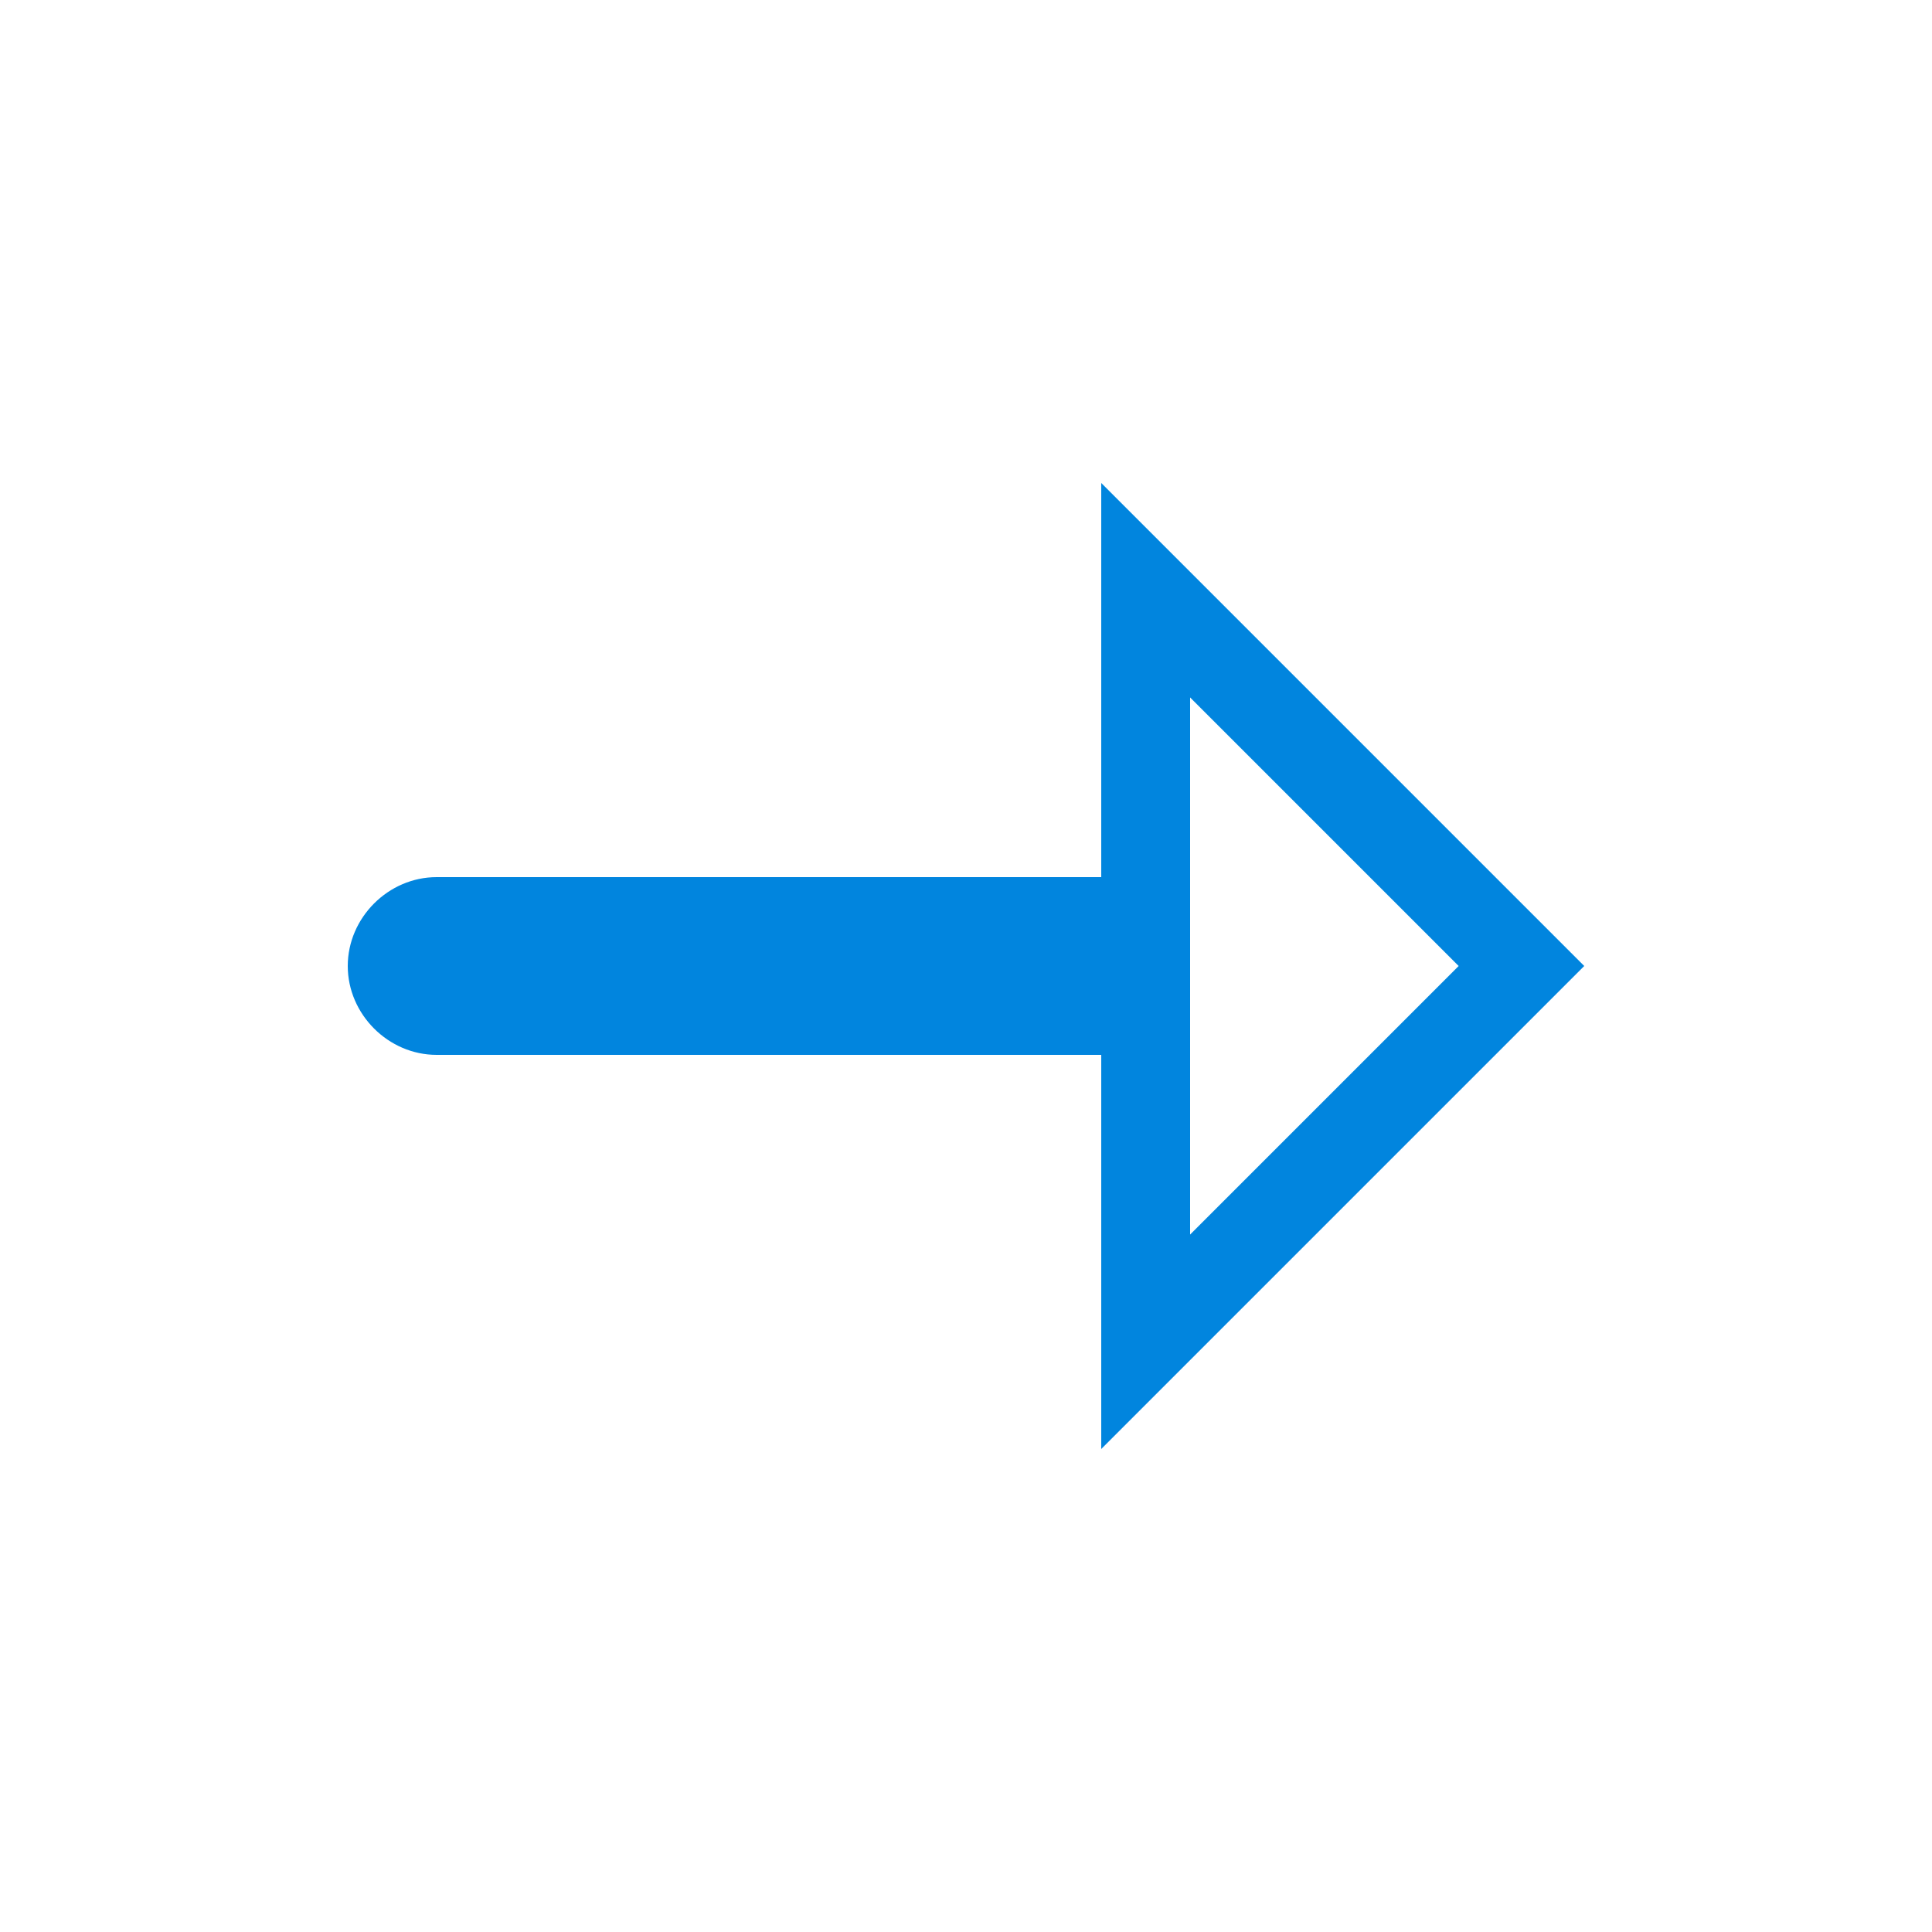 <?xml version="1.0" encoding="utf-8"?>
<!-- Generator: Adobe Illustrator 22.1.0, SVG Export Plug-In . SVG Version: 6.00 Build 0)  -->
<svg version="1.1" id="图层_1" xmlns="http://www.w3.org/2000/svg" xmlns:xlink="http://www.w3.org/1999/xlink" x="0px" y="0px"
	 viewBox="0 0 100 100" style="enable-background:new 0 0 100 100;" xml:space="preserve" width="16" height="16">
<g id="Page-1_30_">
	<g id="航班动态-copy_1_" transform="translate(-555, -529)">
		<g id="航线-copy" transform="translate(502, 155)">
			<g id="Group-7" transform="translate(35, 16)">
				<path id="Combined-Shape_9_" d="M79.6,408v13.9L93.5,408l-13.9-13.9V408 M75,383l25,25l-25,25v-20.4H40.6
					c-2.5,0-4.6-2.1-4.6-4.6s2.1-4.6,4.6-4.6H75V383z" fill="#0185de"/>
			</g>
		</g>
	</g>
</g>
</svg>

